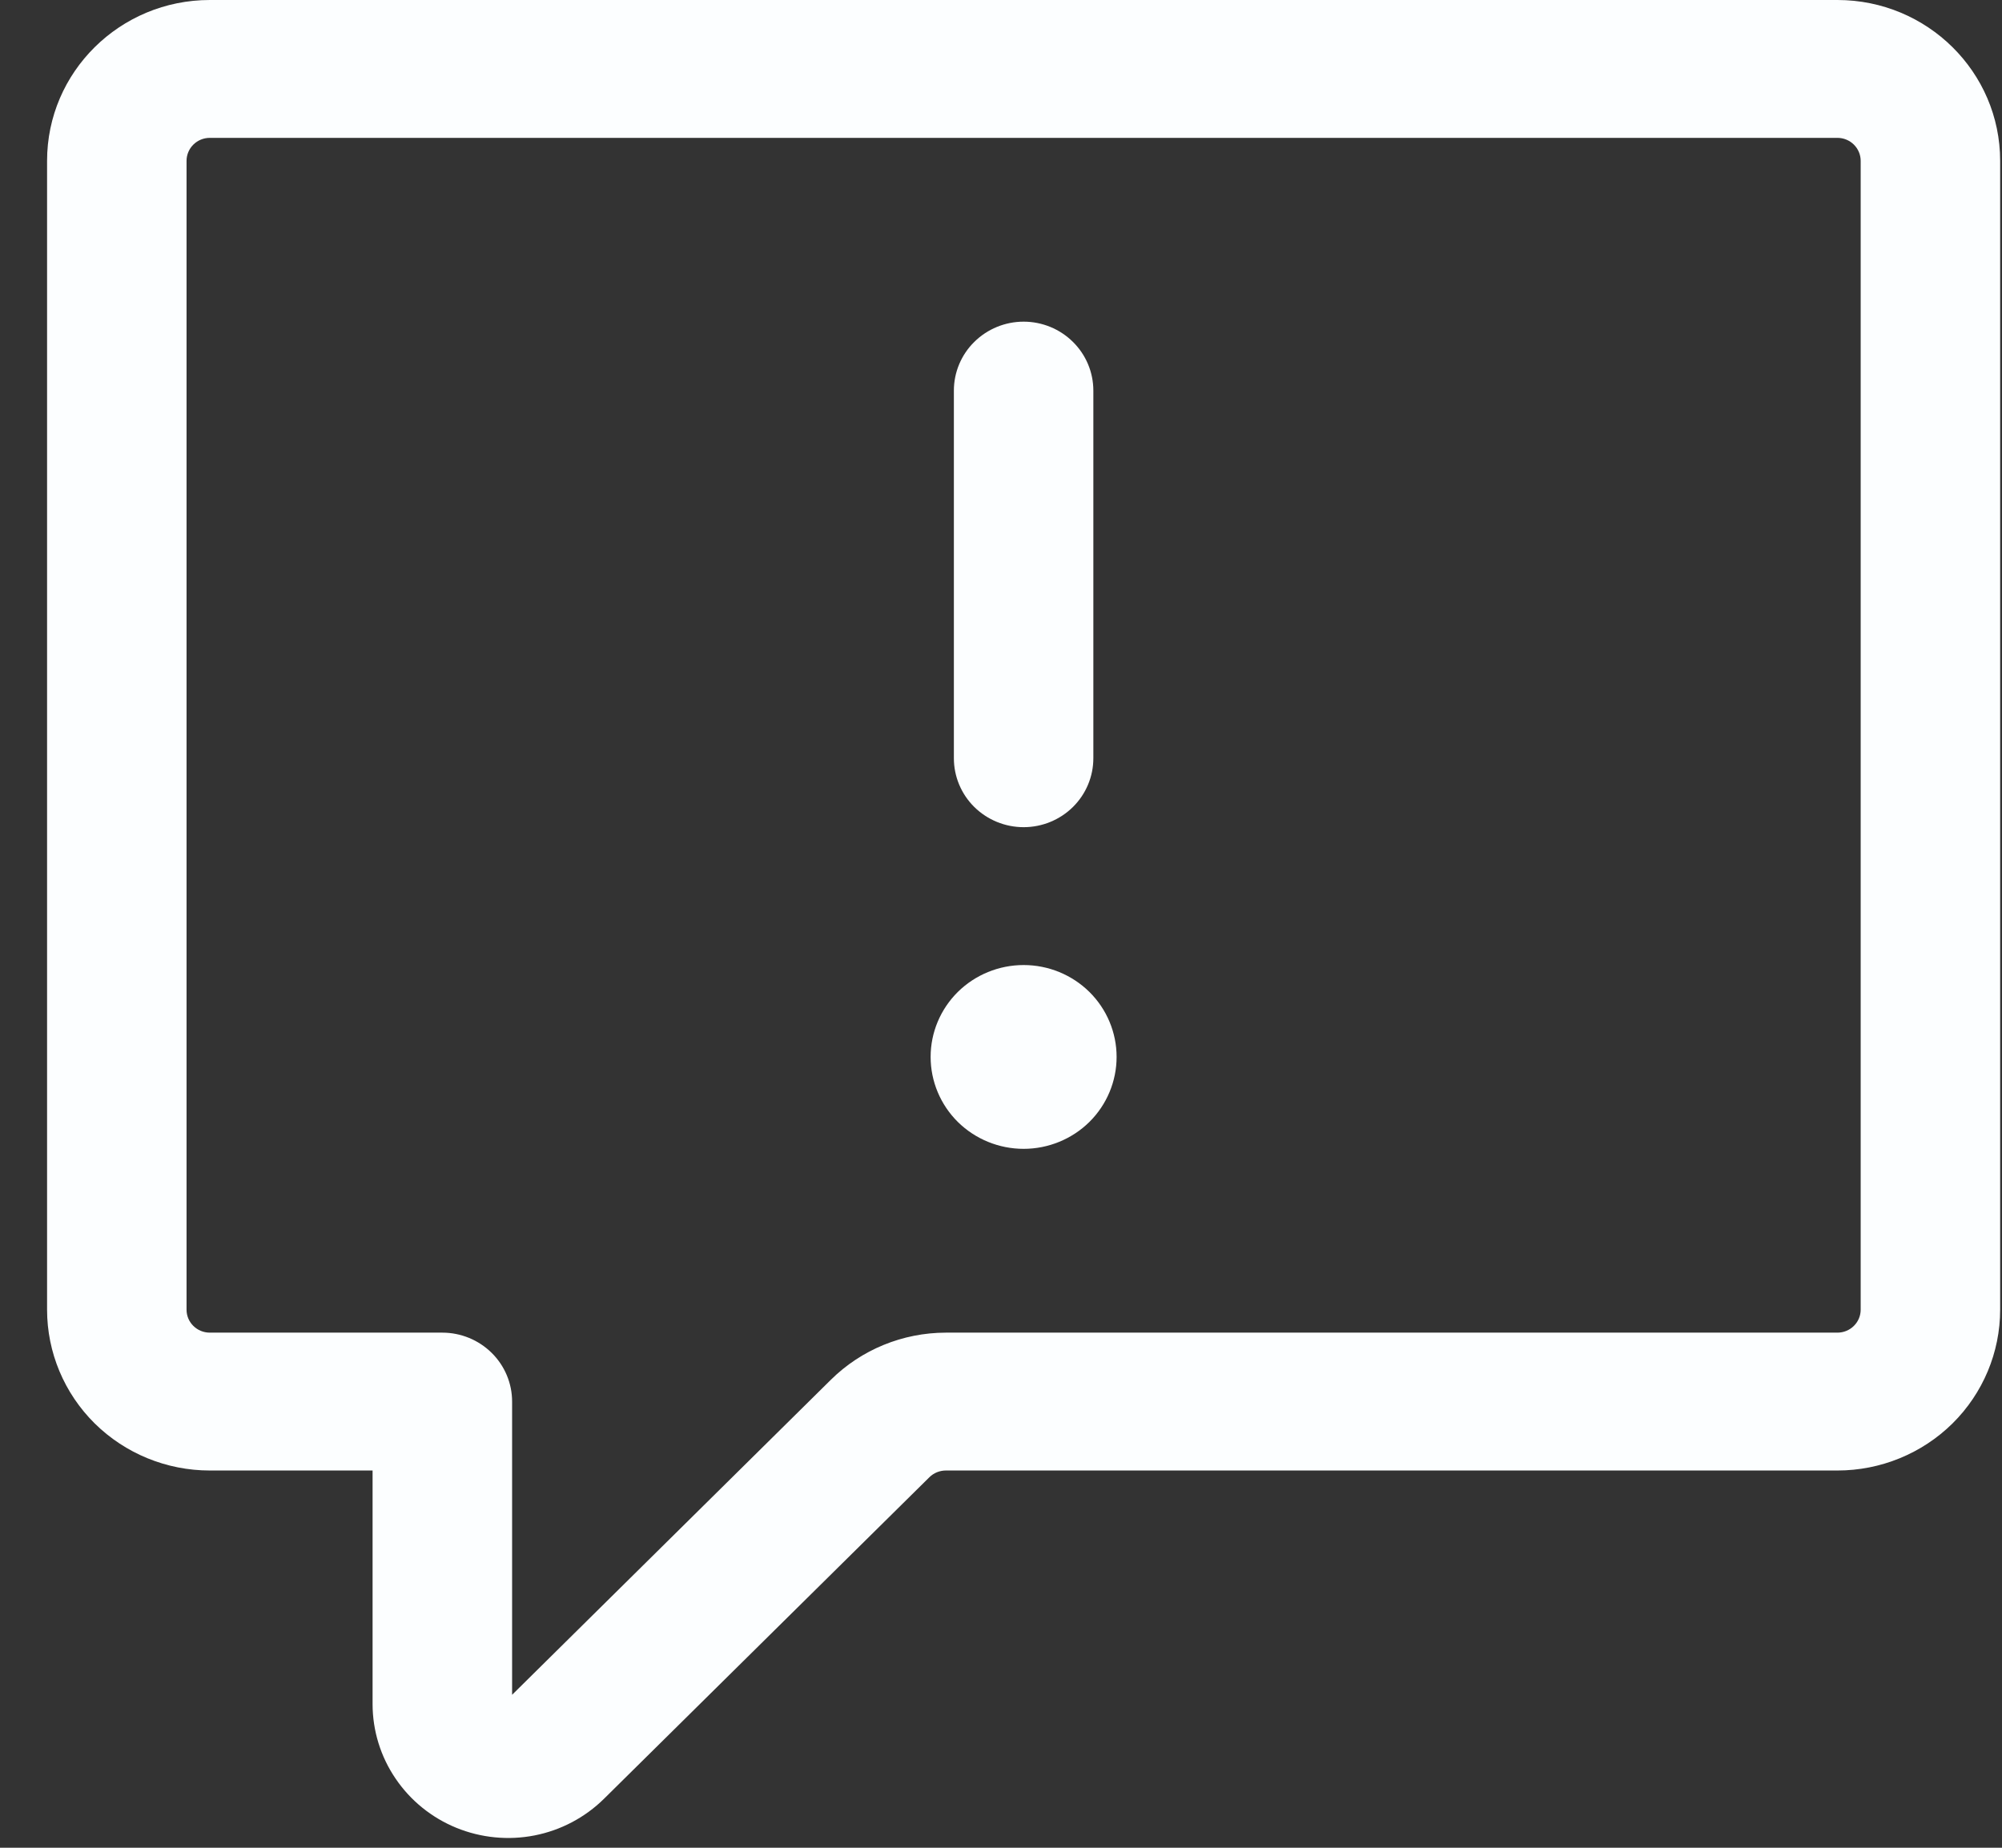 <svg width="39" height="36" viewBox="0 0 39 36" fill="none" xmlns="http://www.w3.org/2000/svg">
<rect x="0" y="0" width="39" height="36" fill="#333333" stroke="none"/>
<path d="M0.917 3.134C0.917 1.404 2.337 0 4.087 0H35.794C37.544 0 38.964 1.404 38.964 3.134V25.517C38.964 26.348 38.63 27.145 38.036 27.733C37.441 28.32 36.635 28.65 35.794 28.65H18.426C18.366 28.65 18.307 28.662 18.252 28.684C18.197 28.707 18.147 28.739 18.105 28.781L11.764 35.048C11.394 35.412 10.924 35.66 10.413 35.76C9.901 35.86 9.371 35.808 8.889 35.611C8.407 35.414 7.995 35.08 7.705 34.651C7.414 34.223 7.259 33.719 7.258 33.204V28.65H4.087C3.246 28.65 2.44 28.32 1.845 27.733C1.251 27.145 0.917 26.348 0.917 25.517V3.134ZM4.087 2.686C3.967 2.686 3.852 2.733 3.767 2.817C3.682 2.901 3.634 3.015 3.634 3.134V25.517C3.634 25.764 3.837 25.964 4.087 25.964H8.617C8.977 25.964 9.323 26.106 9.578 26.358C9.833 26.61 9.976 26.951 9.976 27.307V33.02L16.185 26.883C16.779 26.295 17.585 25.965 18.426 25.964H35.794C35.914 25.964 36.029 25.917 36.114 25.833C36.199 25.749 36.247 25.636 36.247 25.517V3.134C36.247 3.015 36.199 2.901 36.114 2.817C36.029 2.733 35.914 2.686 35.794 2.686H4.087ZM19.941 6.267C20.301 6.267 20.647 6.409 20.901 6.661C21.156 6.912 21.299 7.254 21.299 7.61V14.773C21.299 15.129 21.156 15.471 20.901 15.723C20.647 15.974 20.301 16.116 19.941 16.116C19.58 16.116 19.235 15.974 18.98 15.723C18.725 15.471 18.582 15.129 18.582 14.773V7.61C18.582 7.254 18.725 6.912 18.98 6.661C19.235 6.409 19.58 6.267 19.941 6.267ZM19.941 22.383C19.46 22.383 18.999 22.194 18.659 21.859C18.32 21.523 18.129 21.067 18.129 20.592C18.129 20.117 18.32 19.662 18.659 19.326C18.999 18.991 19.46 18.802 19.941 18.802C20.421 18.802 20.882 18.991 21.222 19.326C21.561 19.662 21.752 20.117 21.752 20.592C21.752 21.067 21.561 21.523 21.222 21.859C20.882 22.194 20.421 22.383 19.941 22.383Z" fill="#FCFEFF"/>
</svg>
